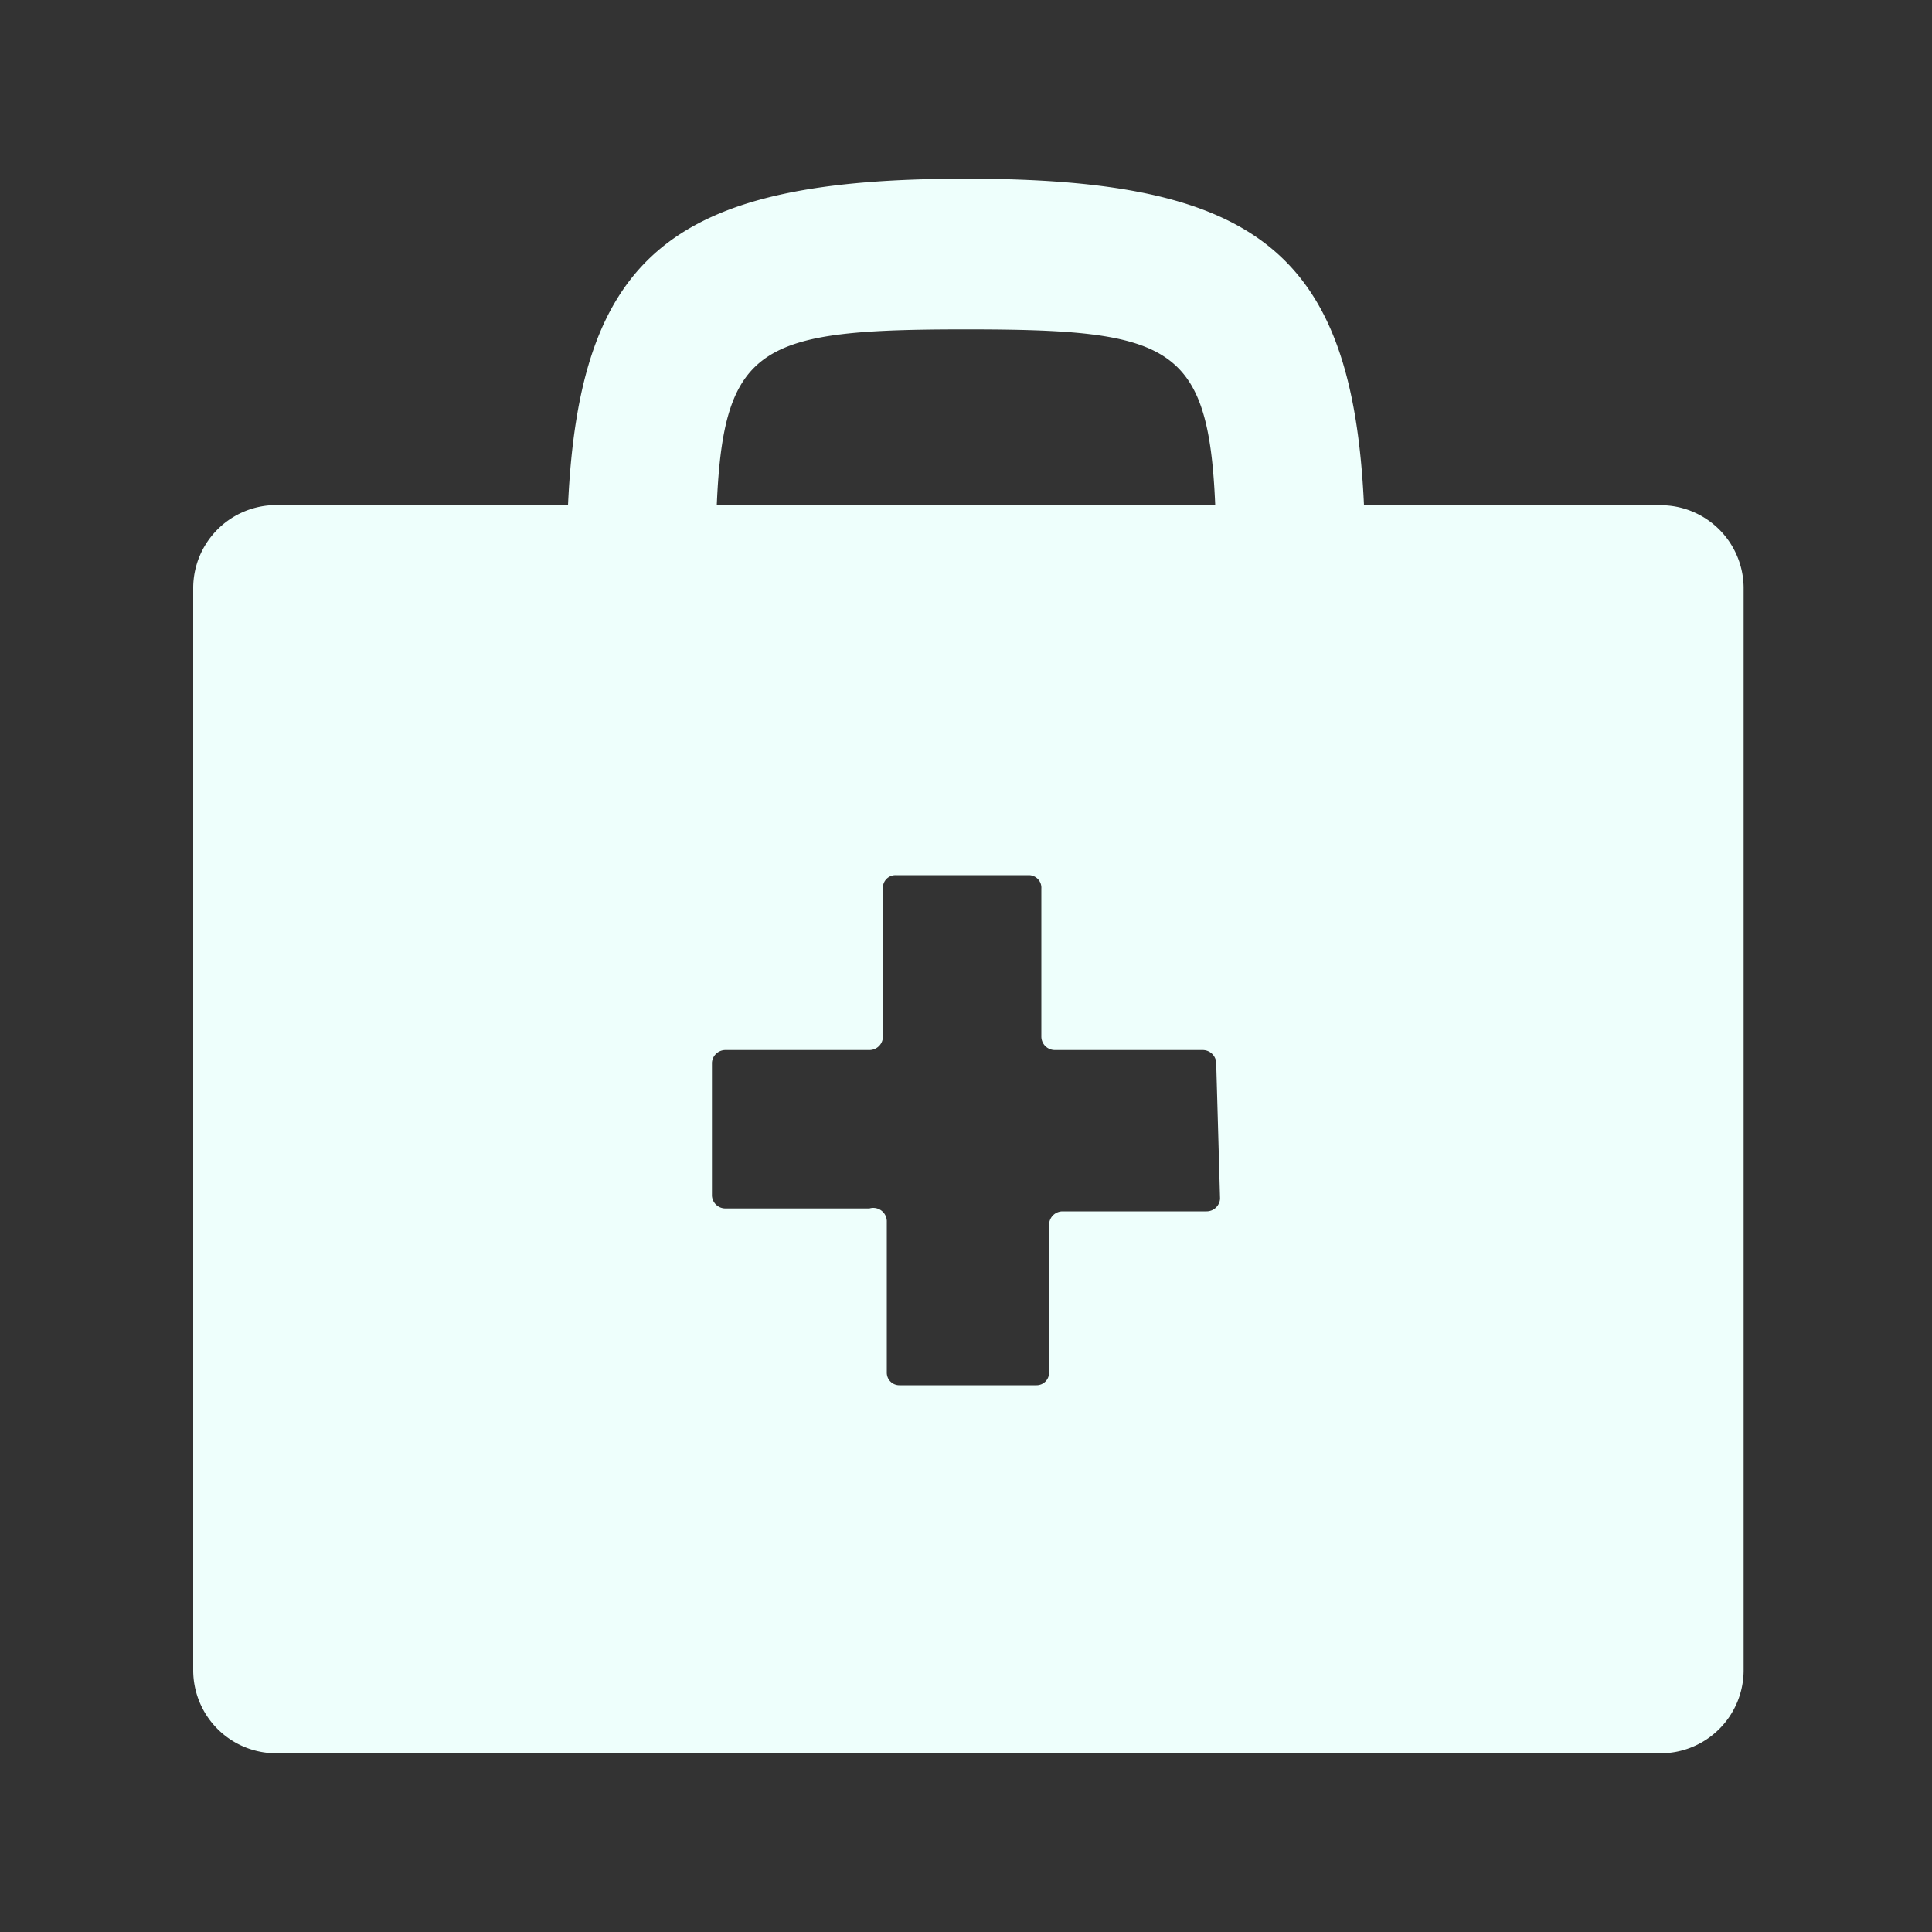 <svg xmlns="http://www.w3.org/2000/svg" viewBox="0 0 20 20"><rect x="0" y="0" width="20" height="20" fill="#333333" stroke="none"/><defs><style>.cls-1{fill:#eefffc;}</style></defs><title>sidebar_health</title><g id="Layer_2" data-name="Layer 2"><path class="cls-1" d="M17.19,5.23H14.12C14,2.6,13,1.85,10,1.85S6,2.6,5.88,5.23H2.81A.86.86,0,0,0,2,6.08V17.29a.86.86,0,0,0,.86.86H17.19a.86.86,0,0,0,.86-.86V6.08A.86.86,0,0,0,17.19,5.23ZM10,3.41c2.11,0,2.51.15,2.58,1.82H7.42C7.49,3.56,7.89,3.41,10,3.41Zm2.63,9a.14.14,0,0,1-.14.13H11a.14.14,0,0,0-.14.14v1.53a.13.13,0,0,1-.13.13H9.31a.13.13,0,0,1-.13-.13V12.65A.14.14,0,0,0,9,12.51H7.51a.14.14,0,0,1-.14-.13V11a.14.14,0,0,1,.14-.13H9a.14.14,0,0,0,.14-.14V9.2a.13.13,0,0,1,.13-.14h1.38a.13.13,0,0,1,.13.14v1.53a.14.14,0,0,0,.14.14h1.53a.14.14,0,0,1,.14.13Z"/></g></svg>
